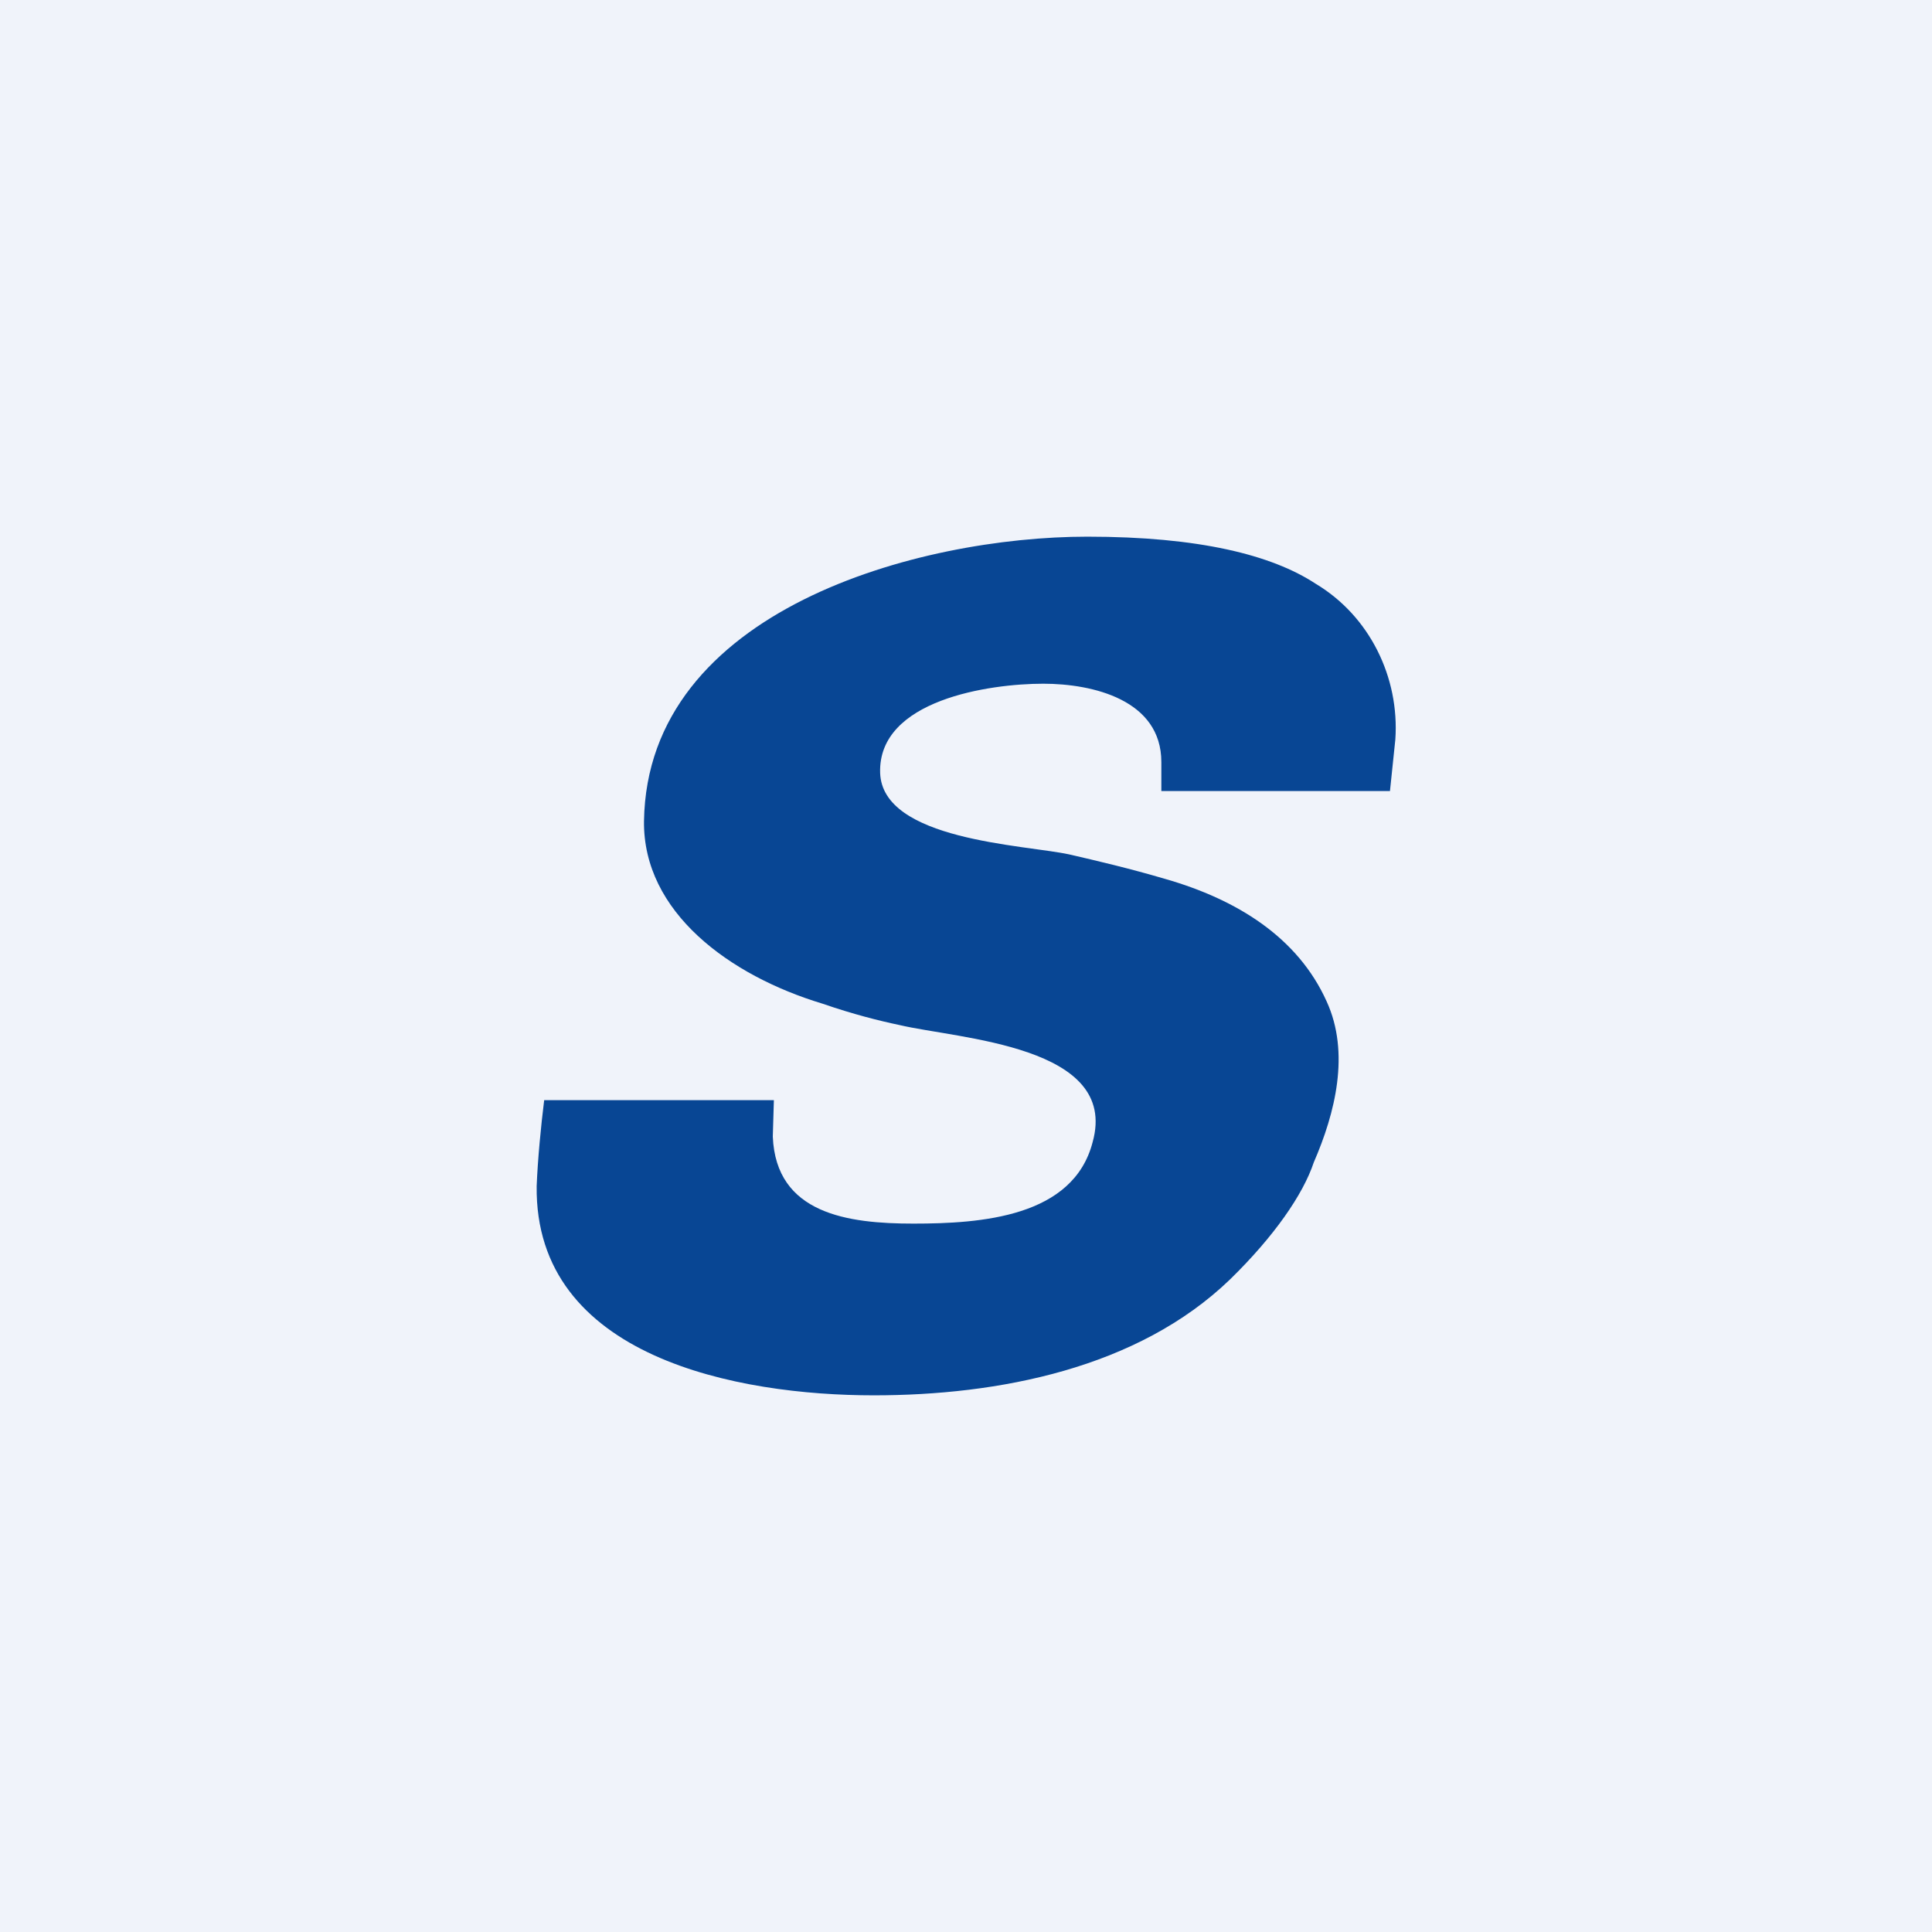<!-- by TradingView --><svg width="18" height="18" viewBox="0 0 18 18" xmlns="http://www.w3.org/2000/svg"><path fill="#F0F3FA" d="M0 0h18v18H0z"/><path d="M12.24 10.83c-.1.3-.37.69-.78 1.09C10.6 12.75 9.3 13 8.14 13c-1.26 0-3.16-.35-3.14-1.95.01-.25.04-.56.07-.8h2.14l-.01.34c.03.72.7.81 1.31.81.63 0 1.49-.06 1.67-.76.25-.9-1.25-.96-1.8-1.09-.19-.04-.43-.1-.72-.2C6.8 9.09 5.99 8.5 6 7.65 6.03 5.68 8.56 5 10.13 5c1.04 0 1.72.17 2.13.44.5.3.78.87.74 1.45l-.05.48h-2.13V7.1c0-.58-.64-.73-1.1-.73-.5 0-1.54.15-1.52.83.02.63 1.34.67 1.76.76.26.06.56.13.9.23.66.19 1.23.54 1.5 1.14.22.48.08 1.04-.12 1.5Z" fill="#084694"/></svg>